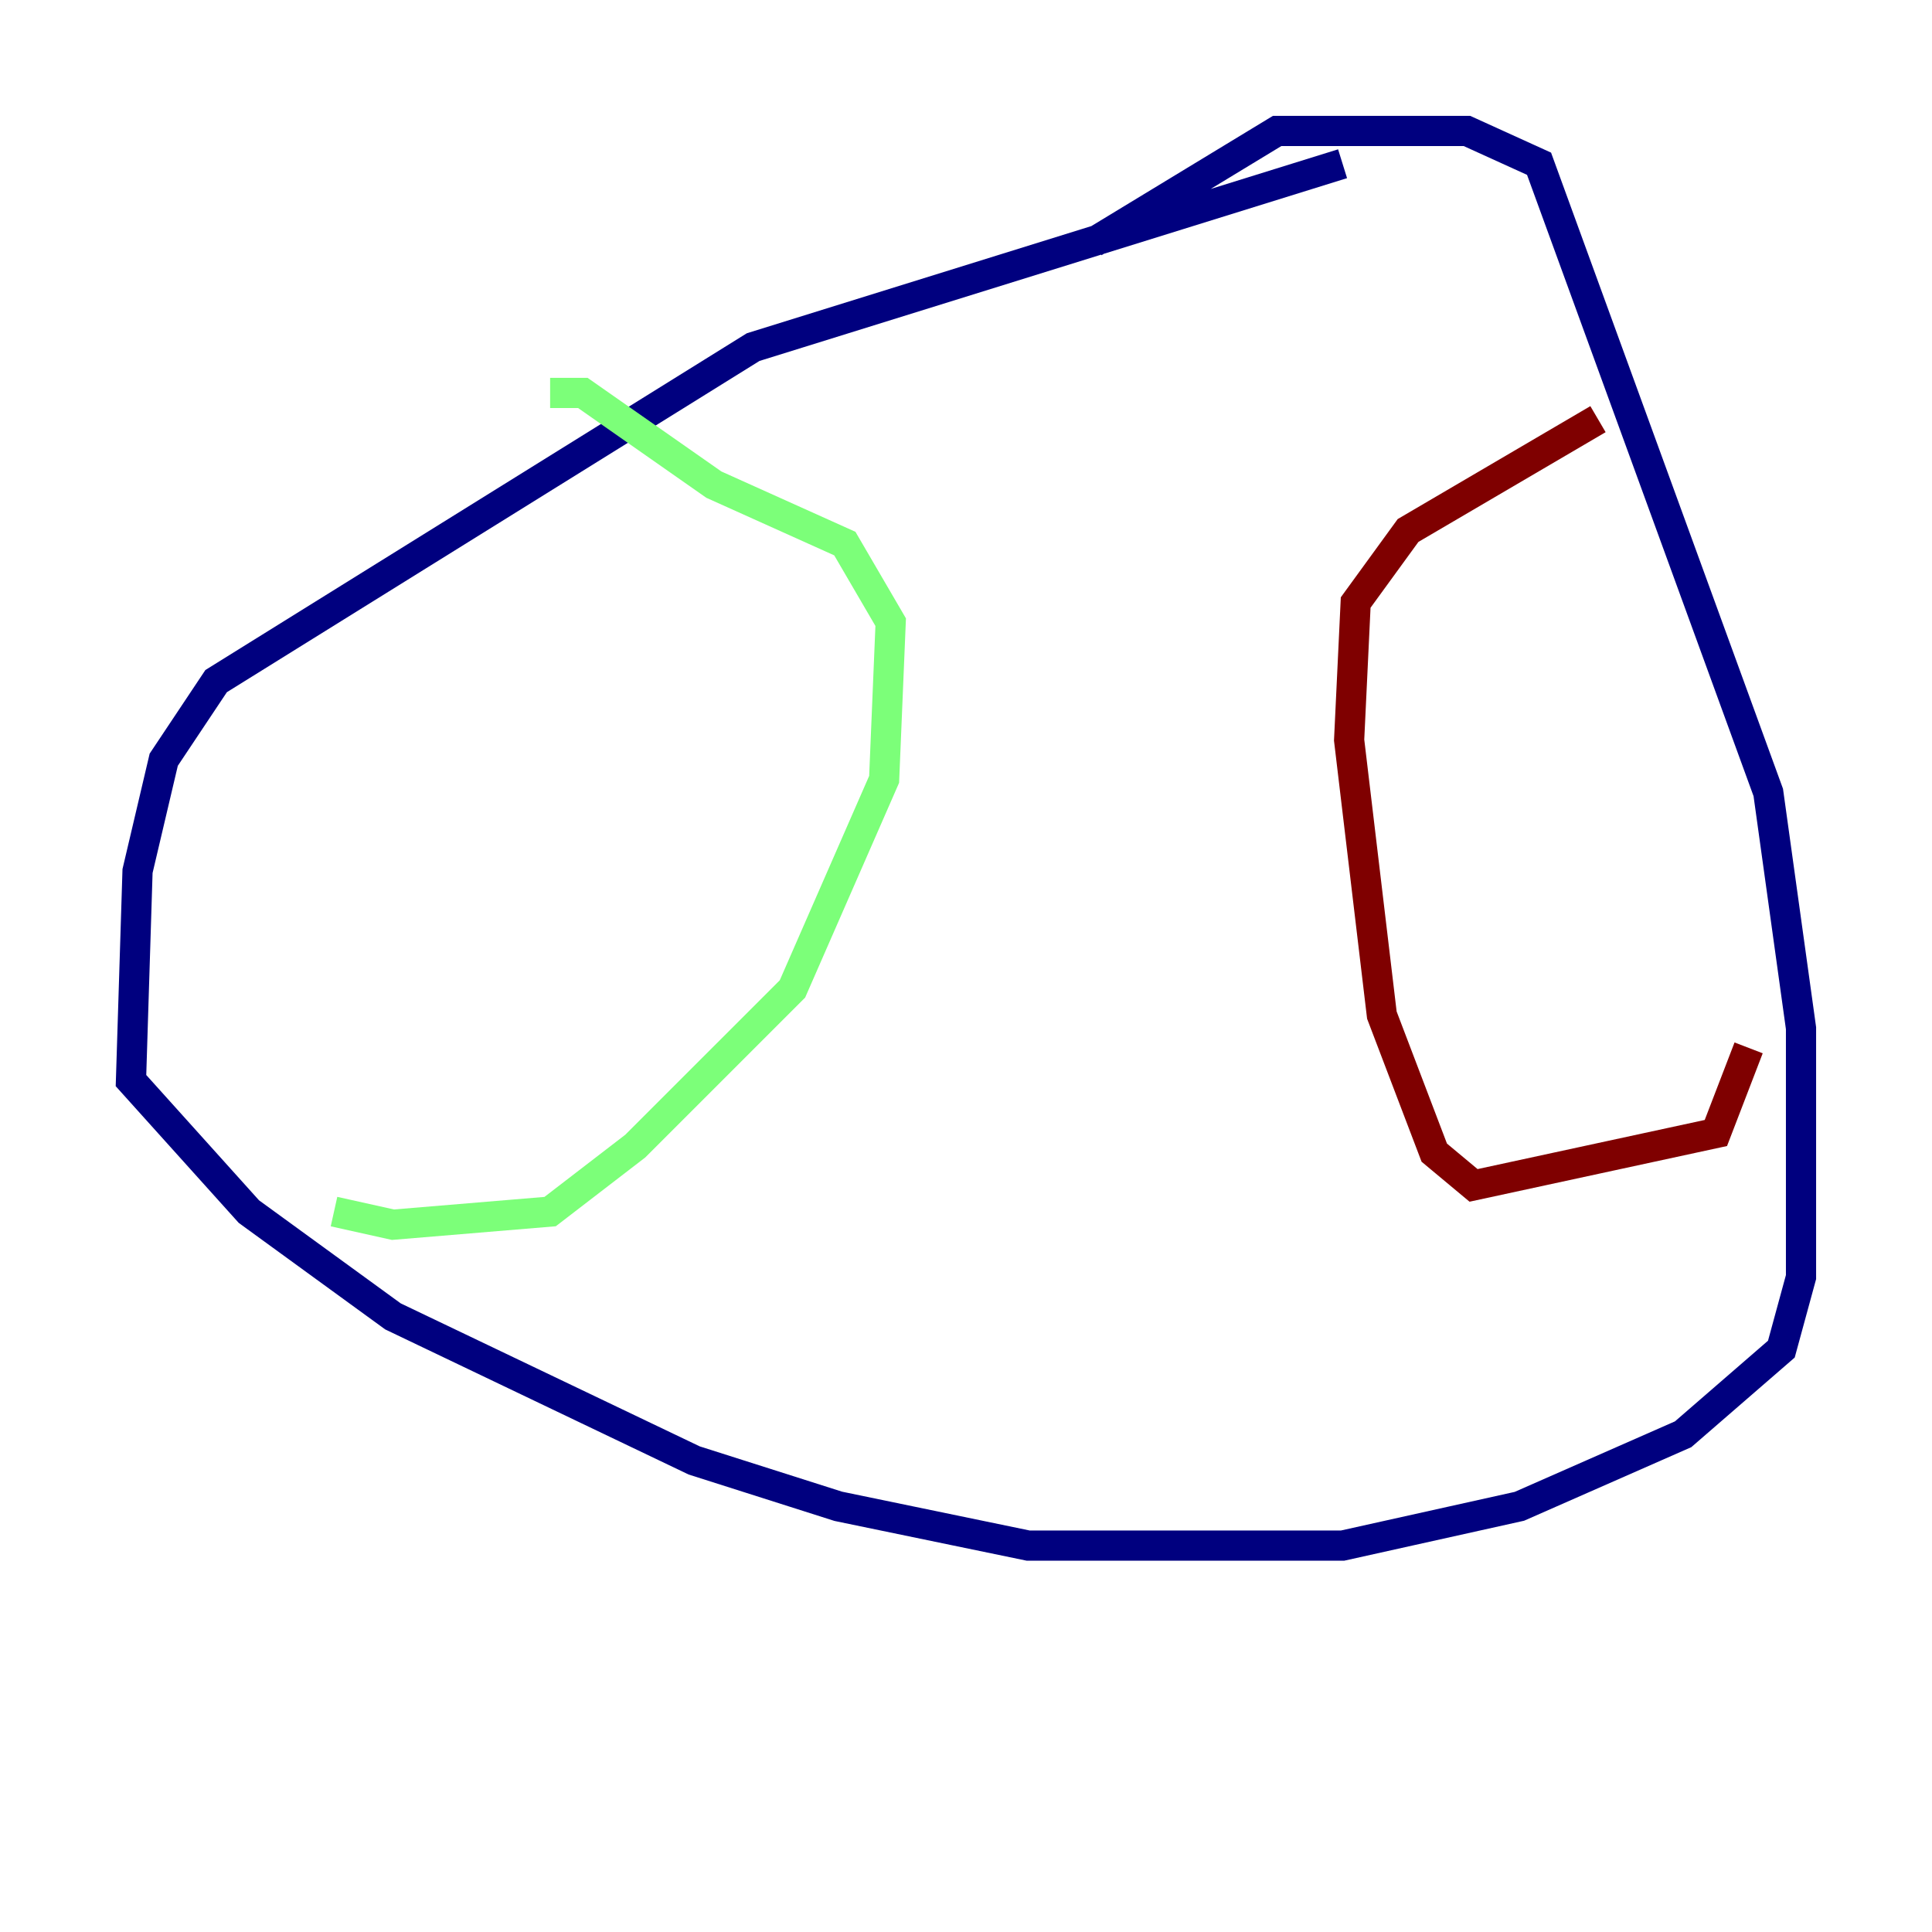 <?xml version="1.0" encoding="utf-8" ?>
<svg baseProfile="tiny" height="128" version="1.2" viewBox="0,0,128,128" width="128" xmlns="http://www.w3.org/2000/svg" xmlns:ev="http://www.w3.org/2001/xml-events" xmlns:xlink="http://www.w3.org/1999/xlink"><defs /><polyline fill="none" points="88.949,10.848 49.898,22.997 14.319,45.125 10.848,50.332 9.112,57.709 8.678,71.593 16.488,80.271 26.034,87.214 45.993,96.759 55.539,99.797 68.122,102.4 88.949,102.4 100.664,99.797 111.512,95.024 118.02,89.383 119.322,84.61 119.322,68.122 117.153,52.502 101.966,10.848 97.193,8.678 84.61,8.678 72.461,16.054" stroke="#00007f" stroke-width="2" /><polyline fill="none" points="36.447,26.034 38.617,26.034 47.295,32.108 55.973,36.014 59.01,41.22 58.576,51.634 52.502,65.519 42.088,75.932 36.447,80.271 26.034,81.139 22.129,80.271" stroke="#7cff79" stroke-width="2" /><polyline fill="none" points="105.871,27.77 93.288,35.146 89.817,39.919 89.383,49.031 91.552,67.254 95.024,76.366 97.627,78.536 113.681,75.064 115.851,69.424" stroke="#7f0000" stroke-width="2" /></svg>